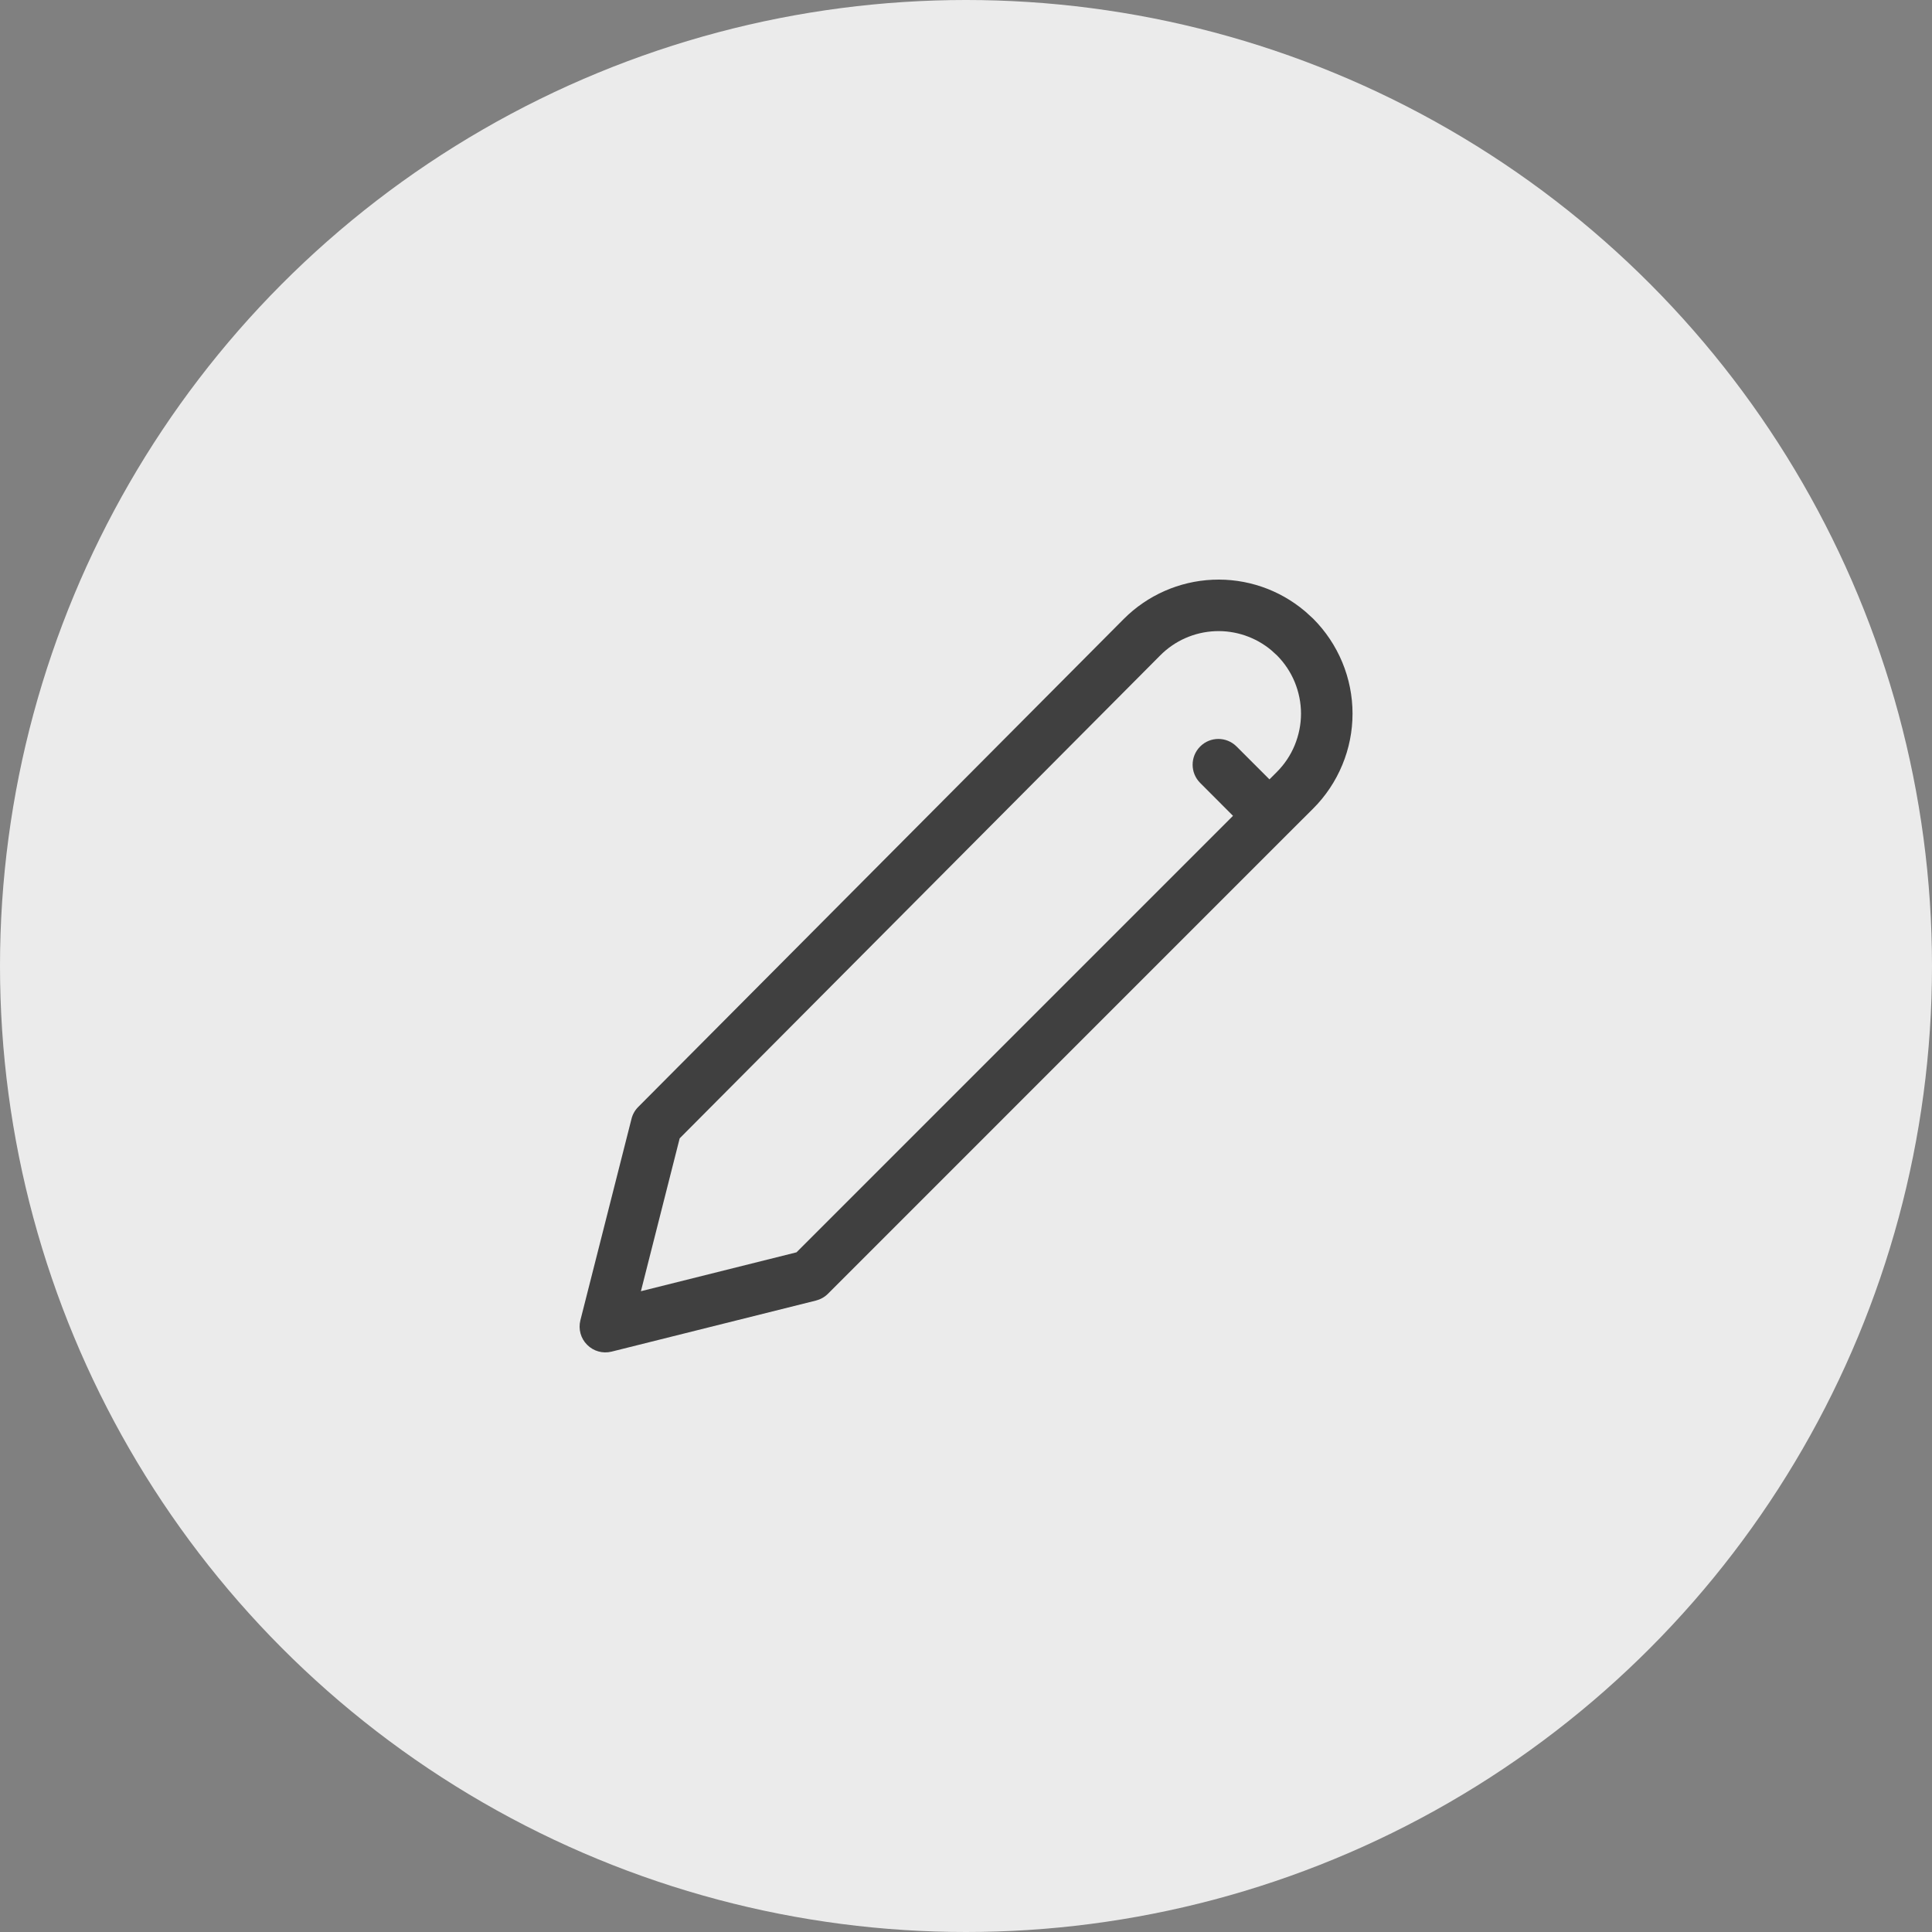 <svg width="30" height="30" viewBox="0 0 30 30" fill="none" xmlns="http://www.w3.org/2000/svg">
<rect x="0" y="0" width="30" height="30" fill="#808080" stroke="none"/>
<circle cx="15" cy="15" r="15" fill="#EBEBEB"/>
<path fill-rule="evenodd" clip-rule="evenodd" d="M19.74 10.096C19.496 9.893 19.184 9.787 18.866 9.801C18.546 9.815 18.242 9.949 18.016 10.177C18.016 10.177 18.016 10.177 18.016 10.177L10.554 17.676L9.952 20.05L12.368 19.446L19.146 12.668L18.636 12.157C18.48 12.001 18.48 11.748 18.636 11.592C18.792 11.435 19.045 11.435 19.202 11.592L19.712 12.102L19.826 11.988C19.945 11.869 20.04 11.728 20.104 11.572C20.168 11.416 20.202 11.25 20.202 11.081C20.202 10.913 20.168 10.746 20.104 10.59C20.041 10.437 19.948 10.298 19.832 10.18L19.74 10.096ZM19.995 12.95L12.856 20.09C12.805 20.141 12.74 20.177 12.67 20.195L9.497 20.988C9.36 21.022 9.216 20.982 9.117 20.882C9.017 20.783 8.978 20.638 9.012 20.502L9.806 17.373C9.823 17.304 9.859 17.24 9.91 17.189L17.449 9.612C17.817 9.243 18.31 9.025 18.831 9.002C19.352 8.979 19.863 9.153 20.262 9.49C20.266 9.493 20.27 9.497 20.274 9.5L20.379 9.596C20.383 9.6 20.387 9.604 20.392 9.608C20.585 9.802 20.738 10.031 20.843 10.284C20.948 10.537 21.002 10.808 21.002 11.081C21.002 11.355 20.948 11.626 20.843 11.878C20.738 12.131 20.585 12.361 20.392 12.554C20.392 12.554 20.392 12.554 20.392 12.554L19.995 12.95Z" fill="#404040"/>
</svg>

